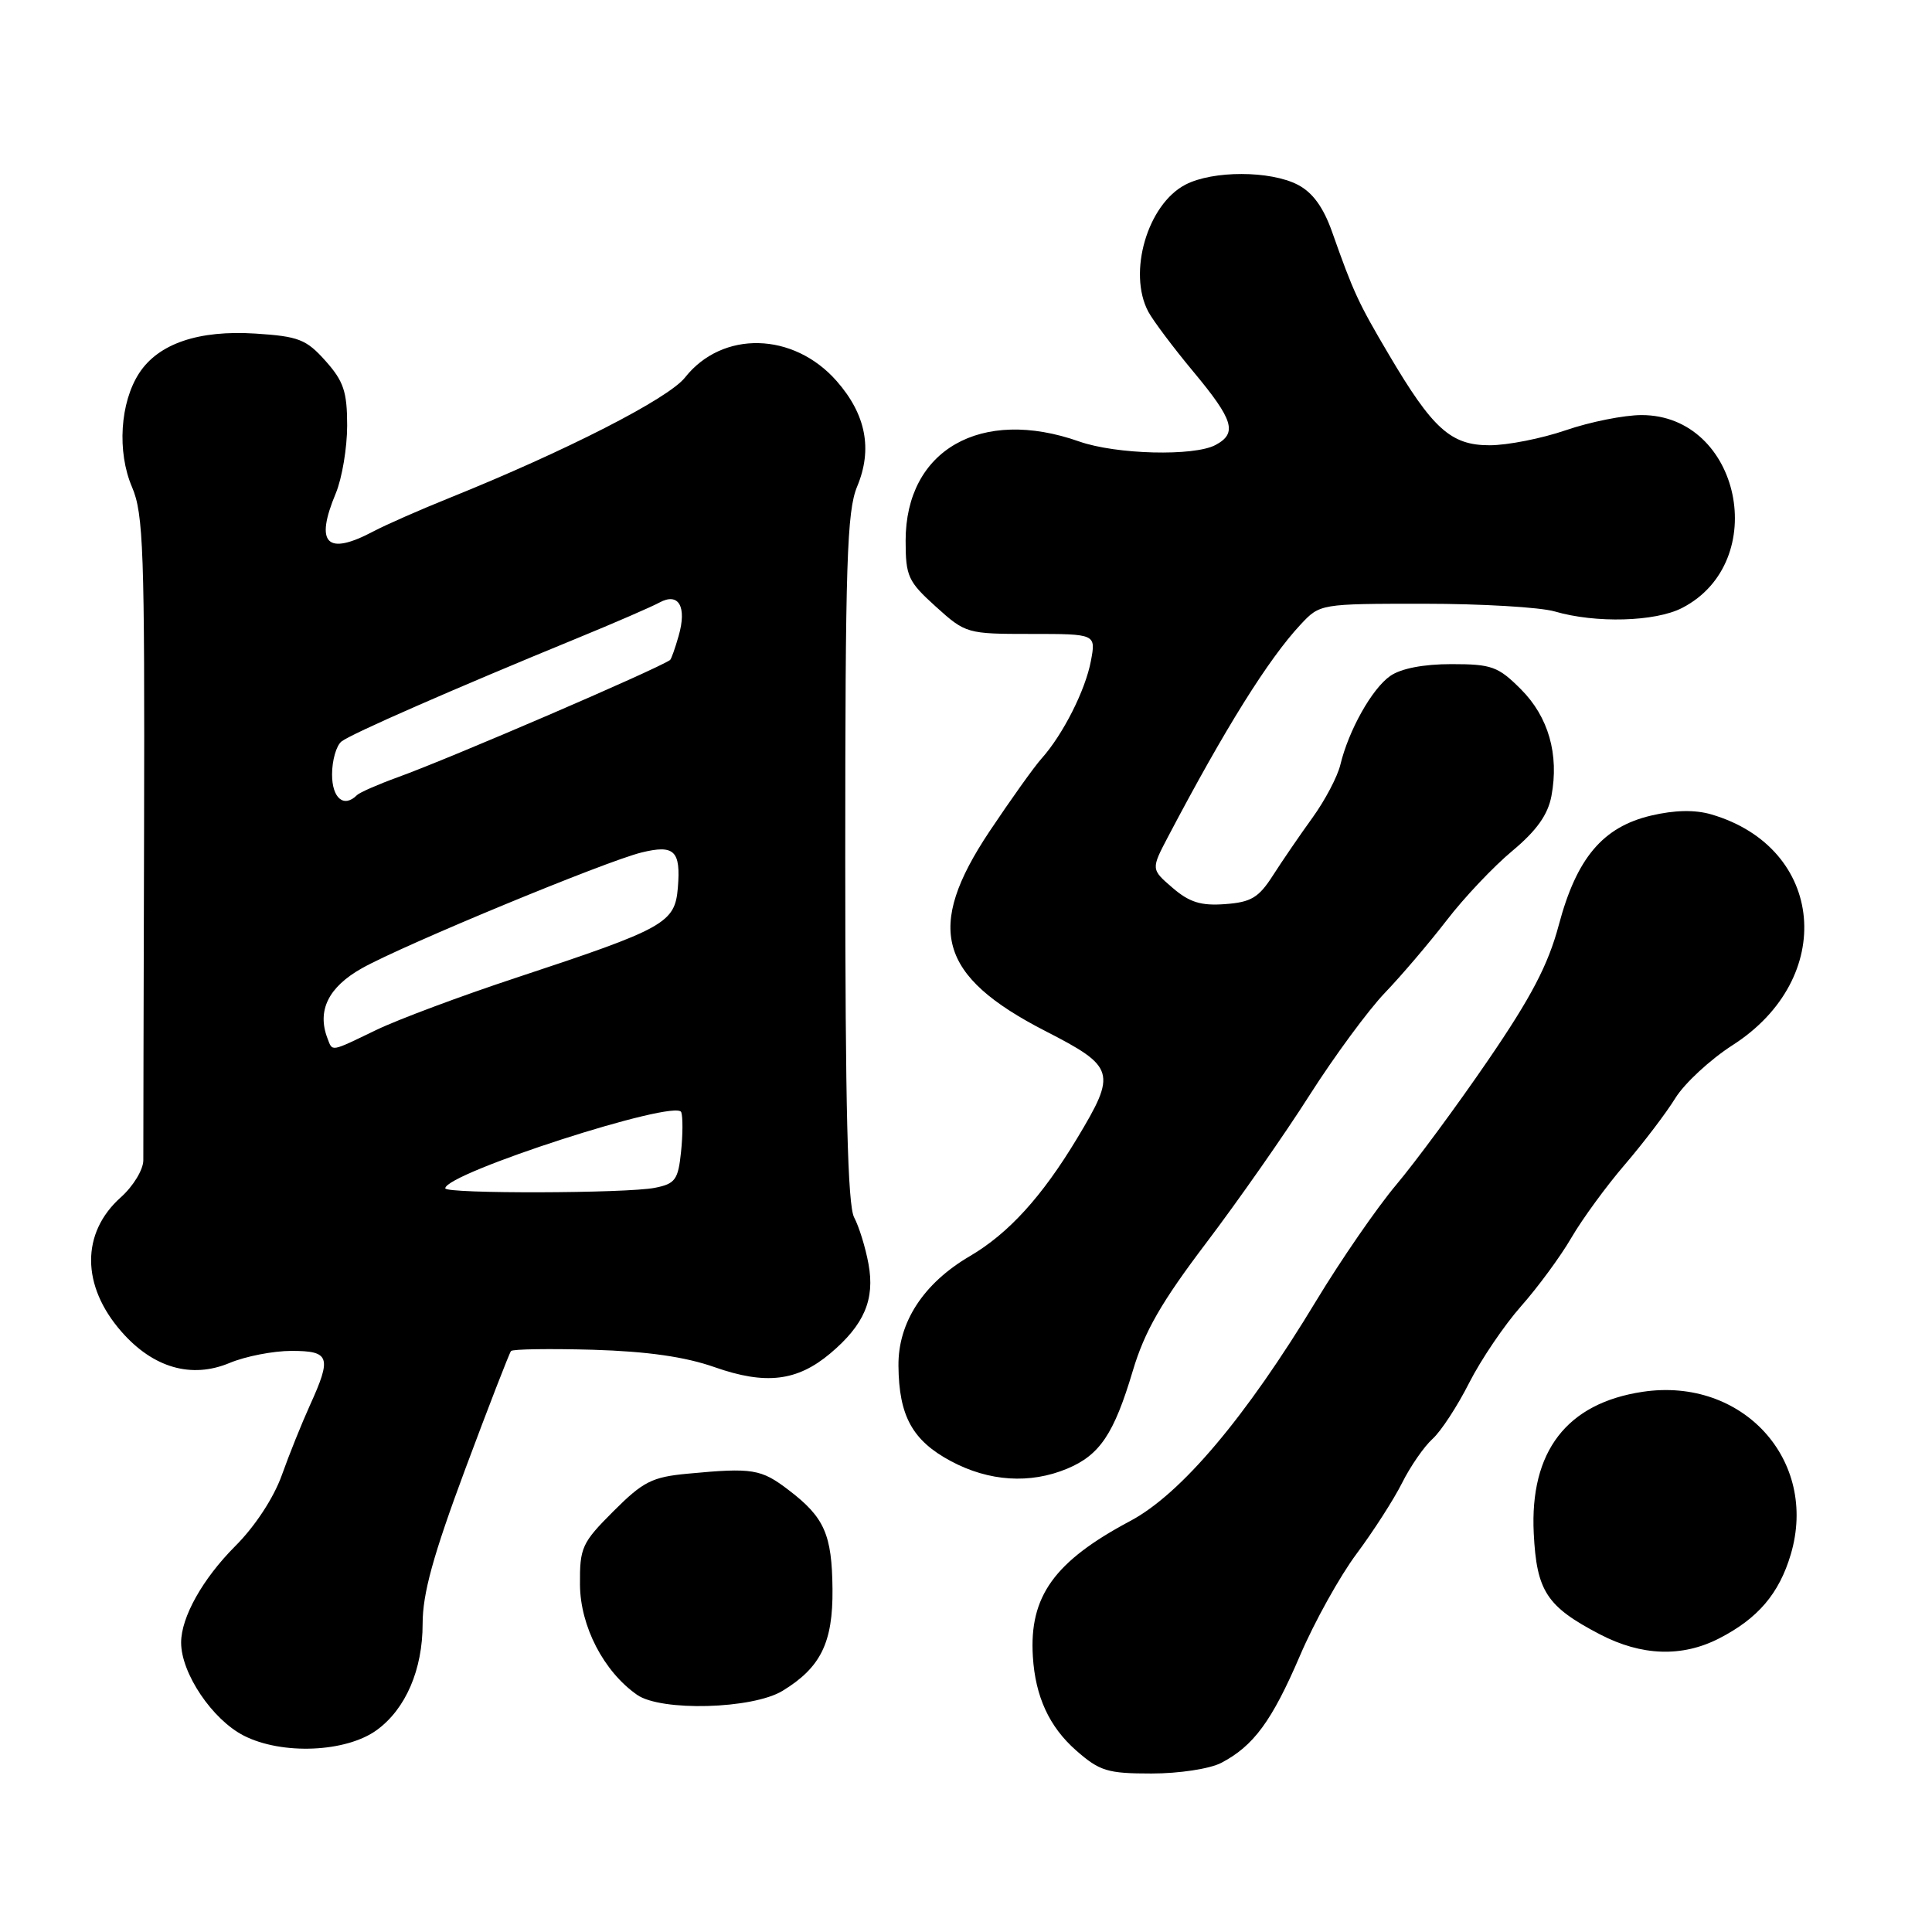 <?xml version="1.0" encoding="UTF-8" standalone="no"?>
<!DOCTYPE svg PUBLIC "-//W3C//DTD SVG 1.1//EN" "http://www.w3.org/Graphics/SVG/1.1/DTD/svg11.dtd" >
<svg xmlns="http://www.w3.org/2000/svg" xmlns:xlink="http://www.w3.org/1999/xlink" version="1.1" viewBox="0 0 256 256">
 <g >
 <path fill="currentColor"
d=" M 161.80 233.60 C 166.10 231.36 168.53 228.06 172.25 219.39 C 174.16 214.92 177.54 208.85 179.75 205.89 C 181.96 202.92 184.68 198.70 185.78 196.50 C 186.88 194.30 188.70 191.67 189.82 190.66 C 190.94 189.65 193.12 186.31 194.67 183.24 C 196.23 180.17 199.32 175.60 201.55 173.08 C 203.78 170.56 206.79 166.47 208.22 164.00 C 209.66 161.53 212.85 157.16 215.31 154.30 C 217.76 151.44 220.77 147.49 221.99 145.51 C 223.21 143.54 226.62 140.39 229.56 138.50 C 243.43 129.63 241.84 112.32 226.75 107.91 C 224.59 107.28 221.91 107.33 218.77 108.07 C 212.38 109.58 208.91 113.69 206.55 122.56 C 205.14 127.85 202.91 132.11 197.17 140.50 C 193.03 146.55 187.55 153.97 185.00 157.00 C 182.45 160.03 177.70 166.92 174.43 172.32 C 165.07 187.81 156.50 197.96 149.76 201.54 C 139.69 206.90 136.36 211.53 136.86 219.50 C 137.18 224.80 139.04 228.83 142.60 231.95 C 145.71 234.68 146.75 235.00 152.58 235.00 C 156.23 235.00 160.29 234.38 161.80 233.60 Z  M 49.94 229.23 C 53.76 226.44 56.00 221.24 56.00 215.16 C 56.00 211.14 57.39 206.11 61.65 194.66 C 64.76 186.32 67.49 179.29 67.71 179.02 C 67.93 178.76 72.82 178.69 78.57 178.85 C 85.79 179.07 90.78 179.78 94.70 181.16 C 101.45 183.53 105.62 183.03 110.01 179.34 C 114.51 175.55 115.95 172.19 115.08 167.48 C 114.68 165.29 113.82 162.52 113.18 161.32 C 112.32 159.73 112.00 146.59 112.00 113.69 C 112.00 74.52 112.22 67.72 113.58 64.46 C 115.64 59.52 114.75 54.92 110.86 50.49 C 105.14 43.98 95.71 43.76 90.77 50.02 C 88.55 52.83 74.97 59.77 59.50 66.00 C 55.65 67.55 51.15 69.53 49.50 70.40 C 43.29 73.69 41.69 72.07 44.50 65.35 C 45.32 63.37 46.00 59.34 46.00 56.39 C 46.00 51.90 45.53 50.51 43.13 47.82 C 40.58 44.96 39.56 44.57 33.85 44.20 C 26.32 43.72 21.01 45.52 18.45 49.43 C 15.91 53.32 15.49 59.86 17.49 64.53 C 19.01 68.07 19.18 72.98 19.09 110.00 C 19.03 132.82 18.98 152.51 18.99 153.74 C 18.99 154.98 17.66 157.17 16.02 158.64 C 10.72 163.36 10.76 170.38 16.11 176.47 C 20.30 181.25 25.37 182.71 30.42 180.60 C 32.52 179.72 36.21 179.00 38.62 179.00 C 43.71 179.00 43.98 179.80 41.06 186.22 C 39.99 188.58 38.31 192.75 37.33 195.50 C 36.26 198.48 33.78 202.27 31.16 204.88 C 26.85 209.20 24.00 214.29 24.00 217.65 C 24.00 221.72 28.13 227.85 32.30 229.98 C 37.37 232.57 45.88 232.20 49.94 229.23 Z  M 103.70 224.04 C 108.75 220.96 110.38 217.65 110.31 210.56 C 110.24 203.31 109.24 201.05 104.50 197.44 C 100.84 194.64 99.72 194.46 91.13 195.27 C 86.40 195.71 85.22 196.31 81.28 200.25 C 77.10 204.43 76.81 205.06 76.85 209.98 C 76.89 215.49 79.99 221.48 84.41 224.57 C 87.59 226.80 99.72 226.47 103.70 224.04 Z  M 227.79 217.10 C 232.94 214.46 235.75 211.16 237.29 205.95 C 240.98 193.49 230.91 182.44 217.67 184.42 C 207.60 185.93 202.69 192.32 203.23 203.18 C 203.61 210.84 204.94 212.88 212.00 216.56 C 217.51 219.43 222.88 219.62 227.79 217.10 Z  M 141.40 194.61 C 145.73 192.80 147.60 190.02 150.09 181.68 C 151.66 176.41 153.87 172.56 159.84 164.68 C 164.08 159.08 170.24 150.28 173.52 145.12 C 176.81 139.96 181.30 133.86 183.50 131.56 C 185.70 129.27 189.38 124.94 191.69 121.95 C 193.99 118.95 197.91 114.81 200.40 112.74 C 203.61 110.06 205.10 107.96 205.57 105.49 C 206.61 99.96 205.18 94.98 201.52 91.32 C 198.51 88.31 197.65 88.00 192.32 88.00 C 188.61 88.00 185.62 88.58 184.21 89.57 C 181.79 91.26 178.70 96.77 177.60 101.35 C 177.22 102.92 175.56 106.07 173.91 108.35 C 172.26 110.63 169.90 114.08 168.67 116.00 C 166.79 118.94 165.78 119.55 162.33 119.80 C 159.14 120.04 157.60 119.56 155.37 117.64 C 152.51 115.18 152.51 115.18 154.79 110.84 C 162.32 96.53 168.07 87.32 172.34 82.75 C 174.90 80.01 174.94 80.00 188.71 80.00 C 196.30 80.00 204.09 80.46 206.01 81.02 C 211.44 82.61 219.34 82.39 222.90 80.55 C 234.71 74.44 230.62 55.00 217.52 55.00 C 215.21 55.00 210.70 55.90 207.50 57.00 C 204.30 58.10 199.75 59.00 197.38 59.00 C 192.24 59.00 189.84 56.84 184.00 46.93 C 179.97 40.11 179.33 38.71 176.51 30.73 C 175.35 27.45 173.93 25.50 171.96 24.48 C 168.30 22.59 160.72 22.58 157.09 24.46 C 152.05 27.06 149.40 36.14 152.16 41.31 C 152.80 42.50 155.50 46.10 158.16 49.29 C 163.46 55.66 163.98 57.40 161.07 58.96 C 158.22 60.49 147.89 60.22 143.00 58.50 C 129.99 53.91 120.01 59.61 120.00 71.63 C 120.00 76.36 120.32 77.06 124.00 80.38 C 127.95 83.95 128.13 84.00 136.61 84.00 C 145.22 84.00 145.22 84.00 144.55 87.58 C 143.82 91.46 140.86 97.32 138.02 100.50 C 137.03 101.60 133.93 105.95 131.11 110.17 C 122.56 123.00 124.33 129.33 138.50 136.61 C 147.78 141.37 147.99 142.09 142.72 150.84 C 138.06 158.58 133.63 163.44 128.52 166.44 C 122.36 170.04 118.99 175.23 119.05 180.98 C 119.11 187.63 120.90 190.88 126.00 193.61 C 131.05 196.31 136.48 196.66 141.40 194.61 Z  M 59.00 157.46 C 59.00 155.46 89.64 145.56 90.27 147.37 C 90.49 147.99 90.48 150.36 90.24 152.64 C 89.86 156.32 89.47 156.86 86.78 157.39 C 83.04 158.14 59.00 158.20 59.00 157.46 Z  M 43.39 137.58 C 41.98 133.90 43.52 130.78 47.99 128.28 C 53.51 125.19 80.21 114.14 85.00 112.96 C 89.36 111.89 90.22 112.72 89.82 117.62 C 89.43 122.31 88.16 123.02 68.41 129.55 C 61.08 131.97 52.73 135.09 49.85 136.48 C 43.71 139.44 44.08 139.38 43.39 137.58 Z  M 44.00 102.62 C 44.00 100.76 44.56 98.80 45.25 98.25 C 46.52 97.24 60.08 91.30 76.50 84.56 C 81.45 82.53 86.35 80.40 87.38 79.84 C 89.93 78.45 91.04 80.38 89.92 84.27 C 89.45 85.92 88.94 87.36 88.78 87.46 C 86.87 88.76 59.70 100.46 52.73 102.98 C 50.11 103.93 47.67 105.00 47.31 105.35 C 45.58 107.09 44.00 105.79 44.00 102.62 Z "/>
</g>
</svg>